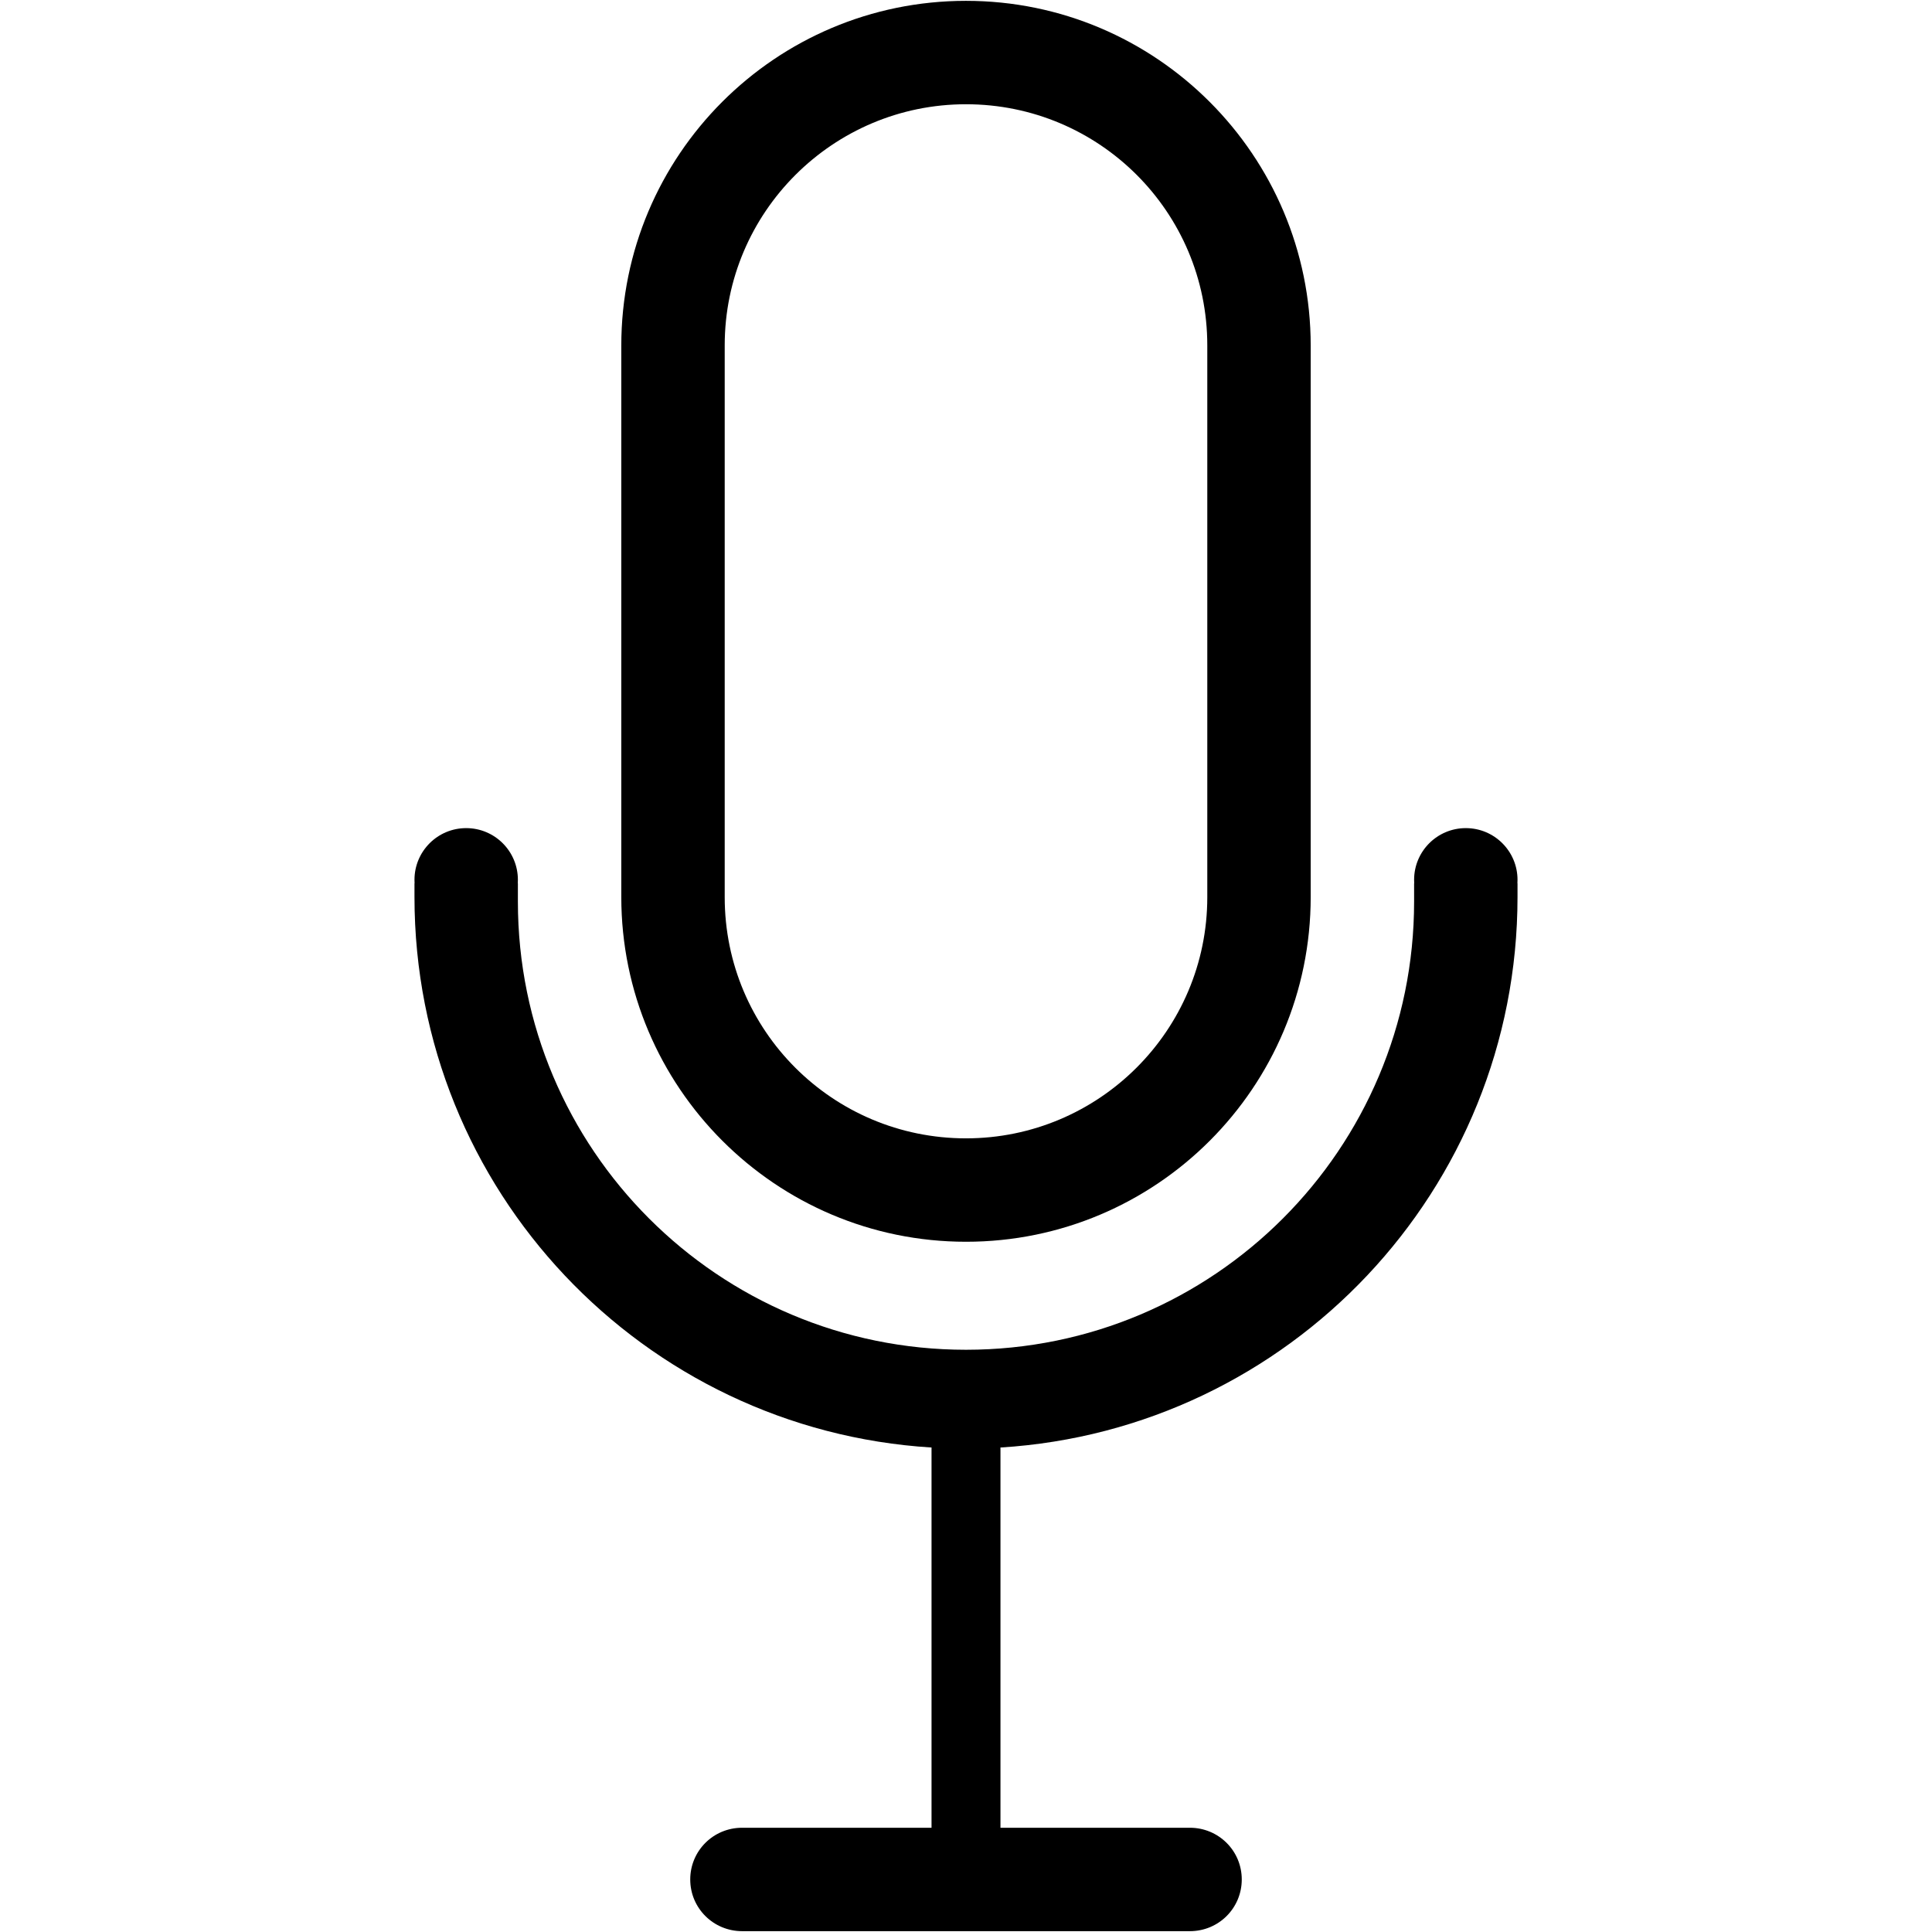 <?xml version="1.0" standalone="no"?><!DOCTYPE svg PUBLIC "-//W3C//DTD SVG 1.1//EN" "http://www.w3.org/Graphics/SVG/1.1/DTD/svg11.dtd"><svg t="1516524428000" class="icon" style="" viewBox="0 0 1024 1024" version="1.1" xmlns="http://www.w3.org/2000/svg" p-id="1626" xmlns:xlink="http://www.w3.org/1999/xlink" width="30" height="30"><defs><style type="text/css"></style></defs><path d="M493.729 968.747L493.729 767.912c0-0.232 0-0.463 0.017-0.696-152.938-9.42-274.066-136.399-274.066-291.854l0-7.155 0.054 0c-0.036-0.624-0.054-1.248-0.054-1.882 0-15.138 12.257-27.405 27.404-27.405 15.149 0 27.405 12.267 27.405 27.405 0 0.633-0.019 1.257-0.054 1.882l0.054 0 0 9.644c0 131.298 106.336 237.553 237.508 237.553 131.19 0 237.508-106.355 237.508-237.553l0-9.644 0.054 0c-0.035-0.624-0.054-1.248-0.054-1.882 0-15.138 12.257-27.405 27.405-27.405 15.147 0 27.404 12.267 27.404 27.405 0 0.633-0.017 1.257-0.054 1.882l0.054 0 0 7.155c0 155.366-121.091 282.435-274.066 291.854 0.017 0.232 0.017 0.463 0.017 0.696l0 200.835 100.396 0c15.184 0 27.494 12.168 27.494 27.404 0 15.13-12.186 27.404-27.494 27.404l-237.33 0c-15.184 0-27.494-12.167-27.494-27.404 0-15.129 12.186-27.404 27.494-27.404L493.729 968.747z" p-id="1627"></path><path d="M511.999 0.444c-100.93 0-182.699 81.83-182.699 182.77l0 292.175c0 100.797 81.805 182.77 182.699 182.77 100.93 0 182.699-81.83 182.699-182.77L694.698 183.214C694.698 82.417 612.894 0.444 511.999 0.444zM639.889 475.54c0 70.583-57.397 127.809-127.89 127.809-70.635 0-127.89-57.103-127.89-127.809L384.11 183.062c0-70.582 57.397-127.808 127.89-127.808 70.635 0 127.89 57.102 127.89 127.808L639.889 475.54z" p-id="1628"></path></svg>